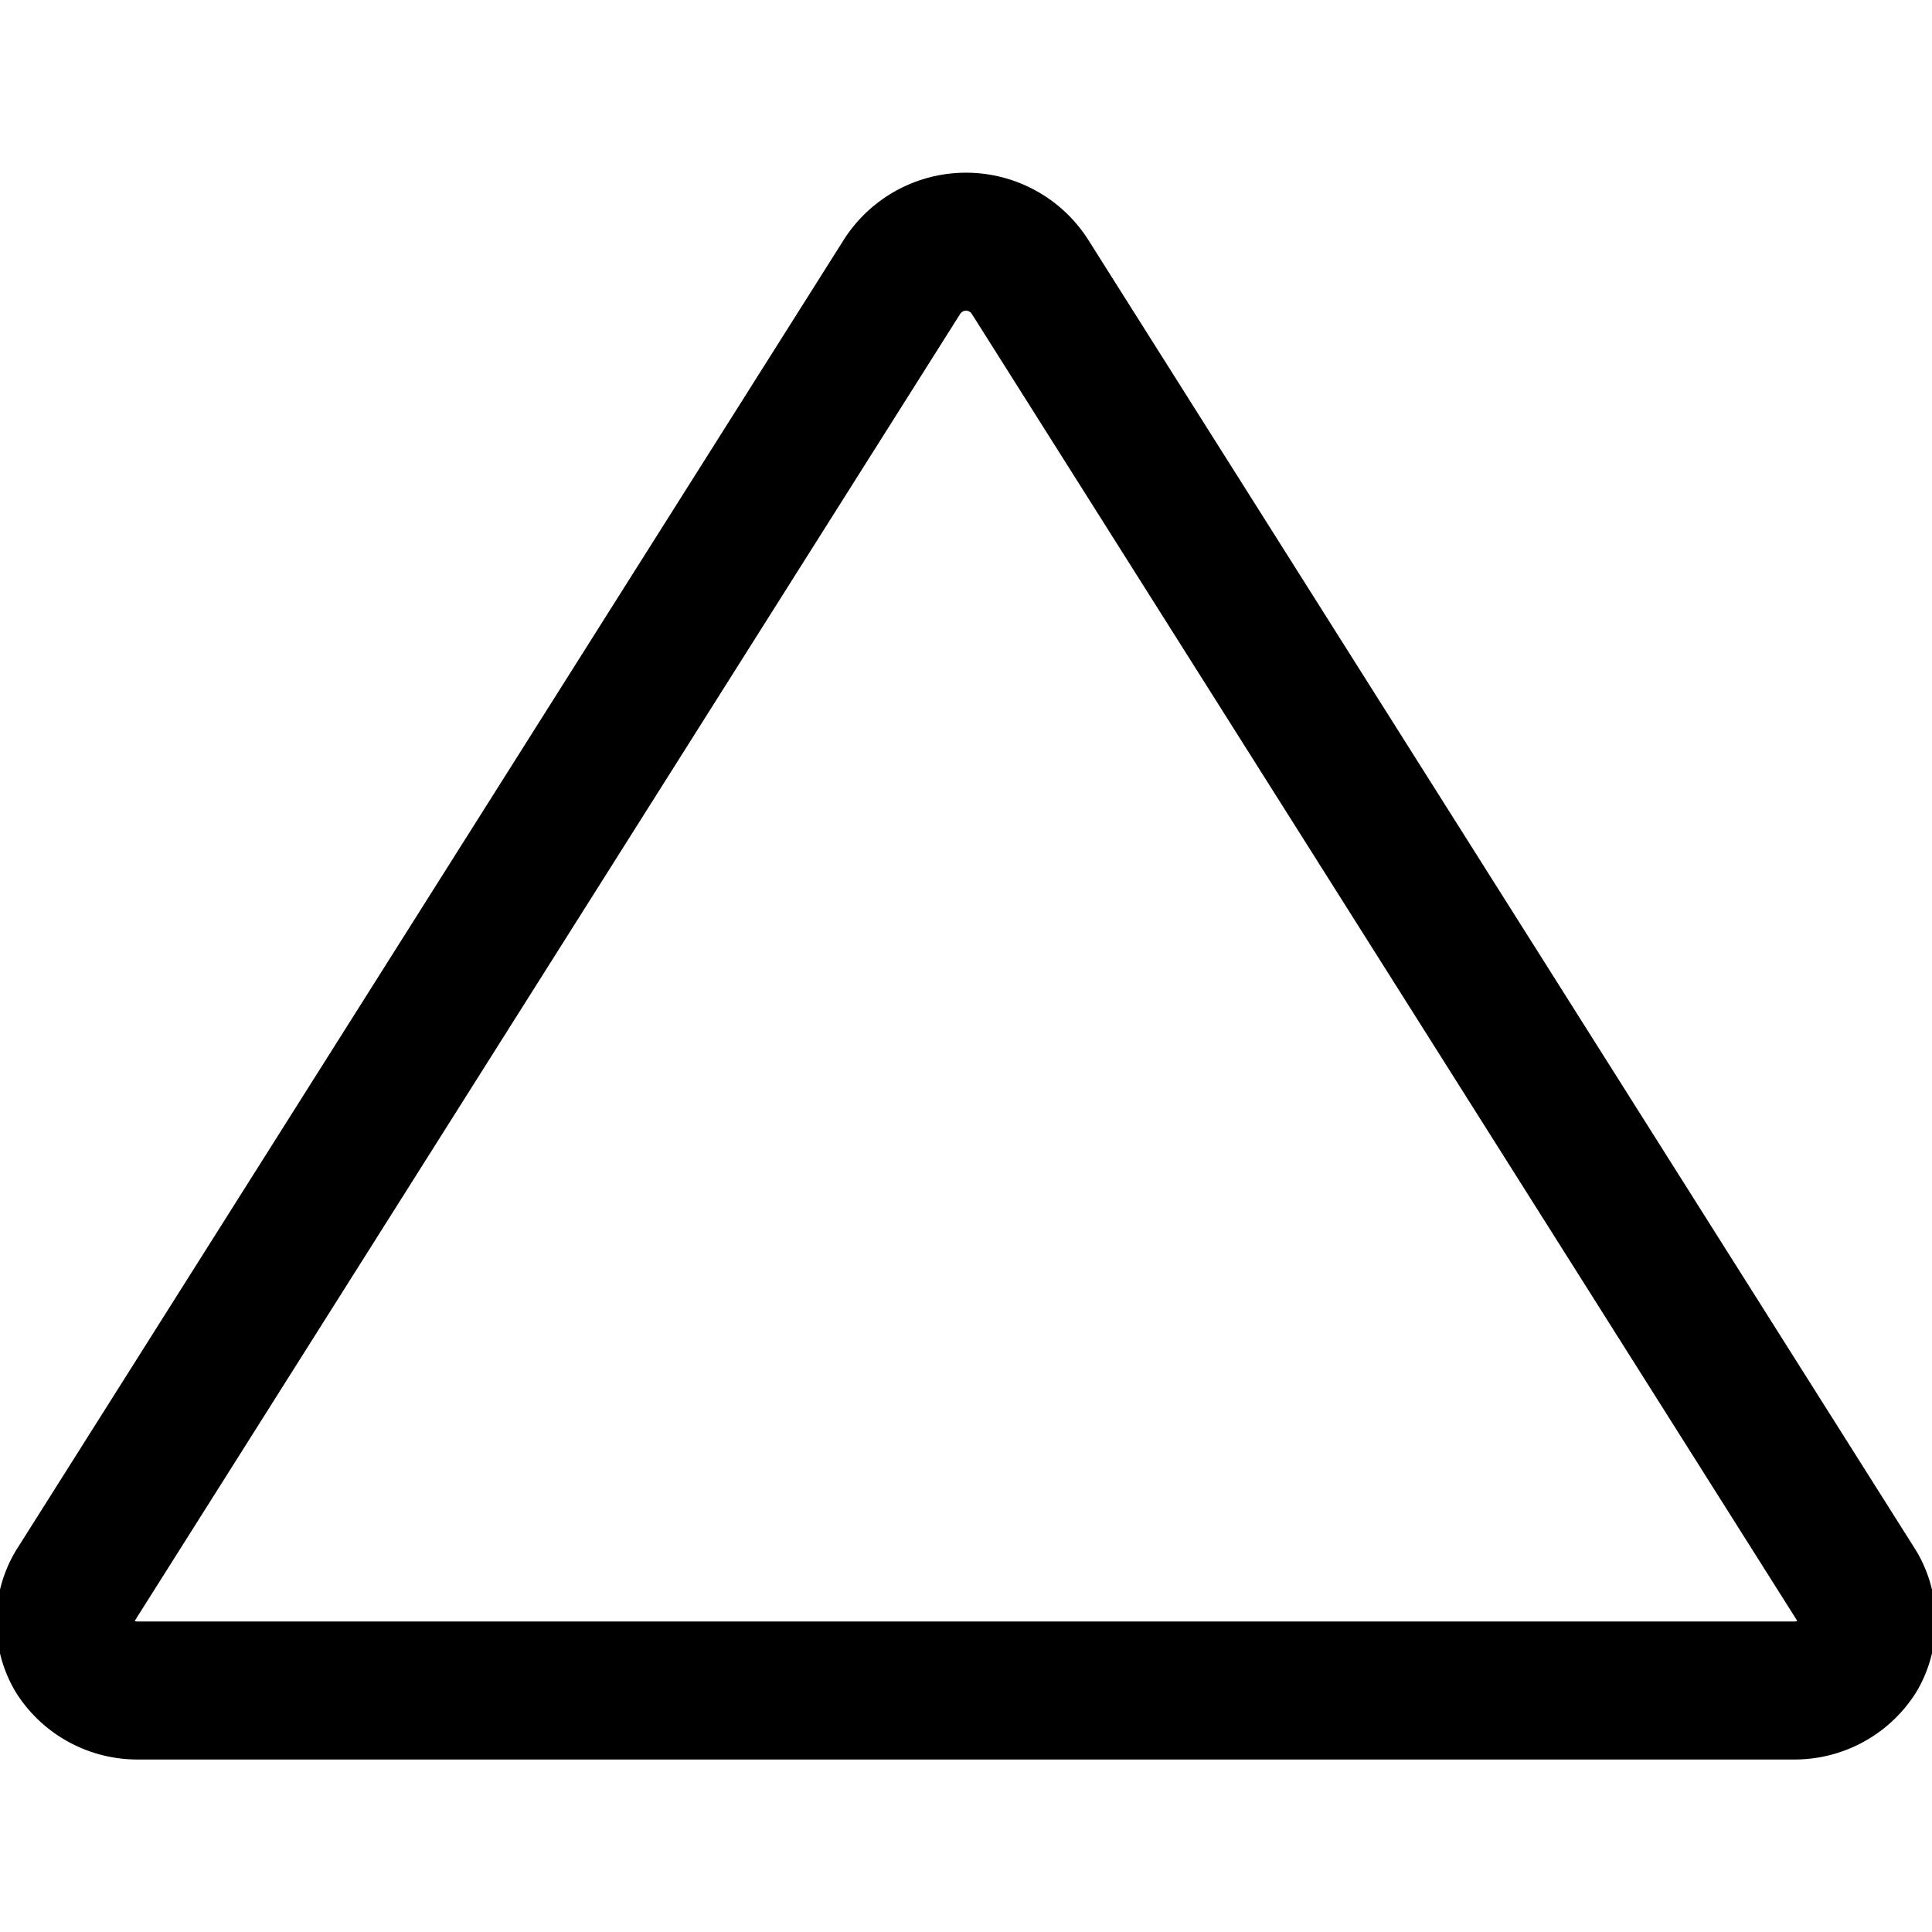 <svg xmlns="http://www.w3.org/2000/svg" viewBox="0 0 14 14">
  <path d="M7.46,2a.55.55,0,0,0-.92,0l-6,9.5a.5.5,0,0,0,0,.5.54.54,0,0,0,.46.25H13a.54.54,0,0,0,.46-.25.5.5,0,0,0,0-.5Z" style="fill: none;stroke: #000001;stroke-linecap: round;stroke-linejoin: round"/>
</svg>
